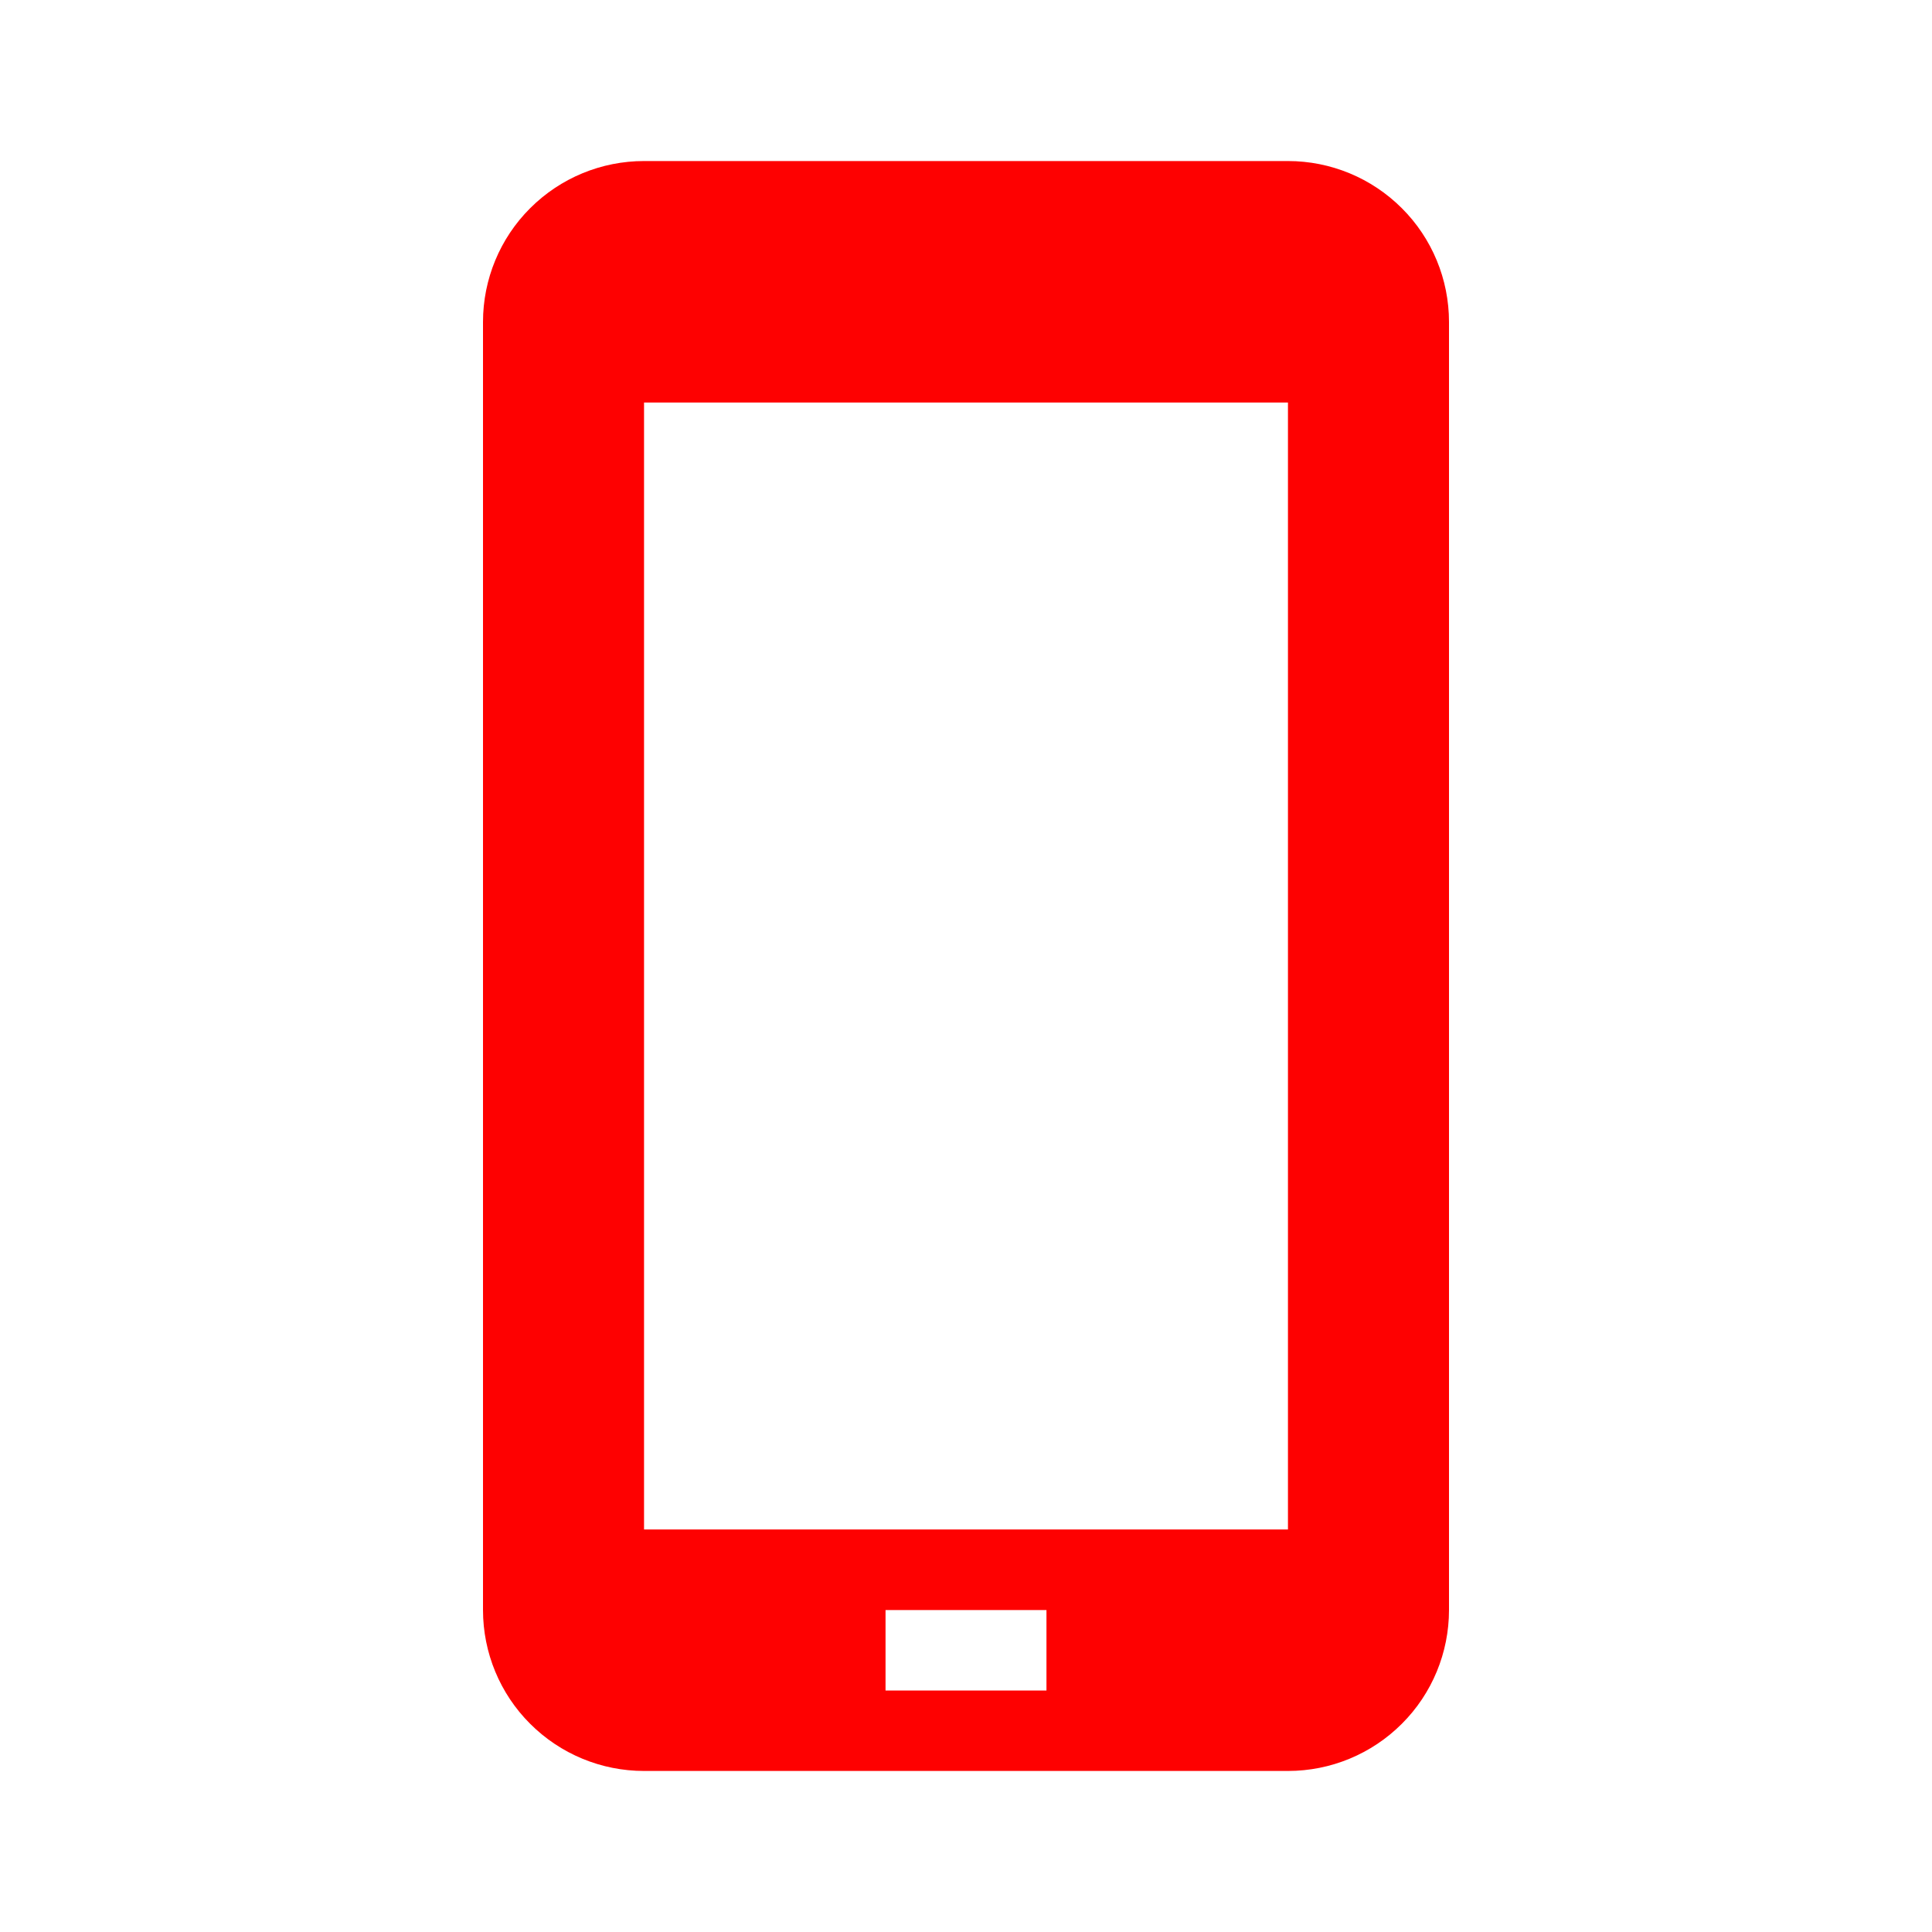 <svg width="17" height="17" viewBox="0 0 17 17" fill="none" xmlns="http://www.w3.org/2000/svg">
<path d="M11.333 1.417H5.667C5.291 1.417 4.931 1.566 4.665 1.832C4.399 2.097 4.25 2.458 4.25 2.833V14.167C4.25 14.542 4.399 14.903 4.665 15.168C4.931 15.434 5.291 15.583 5.667 15.583H11.333C11.709 15.583 12.069 15.434 12.335 15.168C12.601 14.903 12.75 14.542 12.75 14.167V2.833C12.75 2.458 12.601 2.097 12.335 1.832C12.069 1.566 11.709 1.417 11.333 1.417ZM9.208 14.875H7.792V14.167H9.208V14.875ZM11.333 13.458H5.667V3.542H11.333V13.458Z" fill="#FE0101"/>
</svg>
